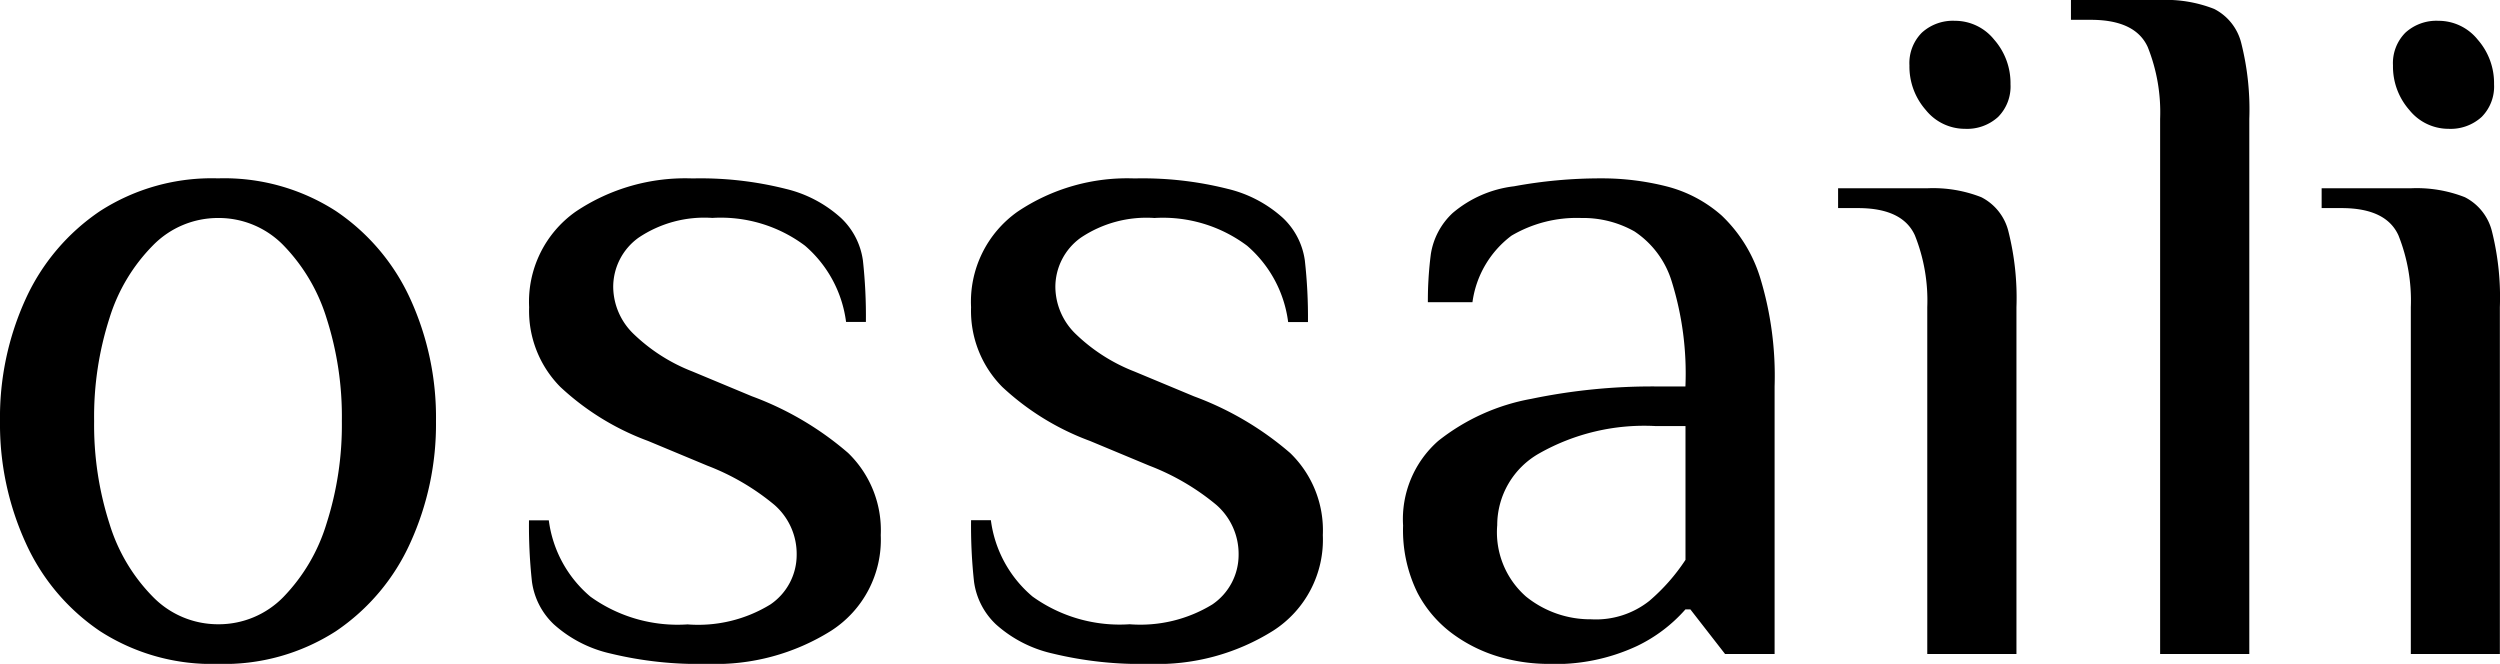 <svg xmlns="http://www.w3.org/2000/svg" width="70.644" height="18.76" viewBox="0 0 70.644 18.76">
  <path id="Path_1" data-name="Path 1" d="M7.42.28A5.826,5.826,0,0,1,4.088-.644a5.964,5.964,0,0,1-2.1-2.492A8.078,8.078,0,0,1,1.26-6.58a8.051,8.051,0,0,1,.728-3.458,5.982,5.982,0,0,1,2.1-2.478A5.826,5.826,0,0,1,7.42-13.44a5.826,5.826,0,0,1,3.332.924,5.982,5.982,0,0,1,2.1,2.478A8.051,8.051,0,0,1,13.58-6.58a8.078,8.078,0,0,1-.728,3.444,5.964,5.964,0,0,1-2.1,2.492A5.826,5.826,0,0,1,7.42.28Zm0-1.12a2.551,2.551,0,0,0,1.848-.77,5.11,5.11,0,0,0,1.218-2.072,9.127,9.127,0,0,0,.434-2.9,9.093,9.093,0,0,0-.434-2.912A5.116,5.116,0,0,0,9.268-11.55a2.551,2.551,0,0,0-1.848-.77,2.566,2.566,0,0,0-1.834.77A5.032,5.032,0,0,0,4.354-9.492,9.093,9.093,0,0,0,3.92-6.58a9.127,9.127,0,0,0,.434,2.9A5.026,5.026,0,0,0,5.586-1.61,2.566,2.566,0,0,0,7.42-.84ZM21.252.28a10.566,10.566,0,0,1-2.744-.294,3.564,3.564,0,0,1-1.6-.826,2.033,2.033,0,0,1-.616-1.2,14.516,14.516,0,0,1-.084-1.736h.56a3.387,3.387,0,0,0,1.176,2.156,4.217,4.217,0,0,0,2.744.784A3.9,3.9,0,0,0,23.03-1.4a1.693,1.693,0,0,0,.742-1.4,1.838,1.838,0,0,0-.63-1.414,6.714,6.714,0,0,0-1.89-1.106l-1.68-.7a7.361,7.361,0,0,1-2.478-1.526A3.052,3.052,0,0,1,16.212-9.8a3.115,3.115,0,0,1,1.316-2.7,5.551,5.551,0,0,1,3.3-.938,9.845,9.845,0,0,1,2.632.294,3.551,3.551,0,0,1,1.568.826,2.033,2.033,0,0,1,.616,1.2,14.517,14.517,0,0,1,.084,1.736h-.56a3.414,3.414,0,0,0-1.162-2.156,3.966,3.966,0,0,0-2.618-.784,3.327,3.327,0,0,0-2.086.56,1.713,1.713,0,0,0-.714,1.4,1.867,1.867,0,0,0,.588,1.33,4.988,4.988,0,0,0,1.652,1.05l1.68.7a8.823,8.823,0,0,1,2.716,1.6,3.037,3.037,0,0,1,.924,2.324,3.055,3.055,0,0,1-1.4,2.7A6.153,6.153,0,0,1,21.252.28ZM33.74.28A10.566,10.566,0,0,1,31-.014,3.564,3.564,0,0,1,29.4-.84a2.033,2.033,0,0,1-.616-1.2A14.516,14.516,0,0,1,28.7-3.78h.56a3.387,3.387,0,0,0,1.176,2.156A4.217,4.217,0,0,0,33.18-.84a3.9,3.9,0,0,0,2.338-.56,1.692,1.692,0,0,0,.742-1.4,1.838,1.838,0,0,0-.63-1.414A6.714,6.714,0,0,0,33.74-5.32l-1.68-.7a7.361,7.361,0,0,1-2.478-1.526A3.052,3.052,0,0,1,28.7-9.8a3.115,3.115,0,0,1,1.316-2.7,5.551,5.551,0,0,1,3.3-.938,9.845,9.845,0,0,1,2.632.294,3.551,3.551,0,0,1,1.568.826,2.033,2.033,0,0,1,.616,1.2A14.516,14.516,0,0,1,38.22-9.38h-.56A3.414,3.414,0,0,0,36.5-11.536a3.966,3.966,0,0,0-2.618-.784,3.327,3.327,0,0,0-2.086.56,1.713,1.713,0,0,0-.714,1.4,1.867,1.867,0,0,0,.588,1.33A4.988,4.988,0,0,0,33.32-7.98l1.68.7a8.823,8.823,0,0,1,2.716,1.6A3.037,3.037,0,0,1,38.64-3.36a3.055,3.055,0,0,1-1.4,2.7A6.153,6.153,0,0,1,33.74.28Zm11.228,0A4.989,4.989,0,0,1,43.694.1a4.221,4.221,0,0,1-1.33-.63,3.388,3.388,0,0,1-1.05-1.2,4,4,0,0,1-.406-1.9A2.944,2.944,0,0,1,41.9-6.02a5.925,5.925,0,0,1,2.632-1.19,16.8,16.8,0,0,1,3.514-.35h.84a8.73,8.73,0,0,0-.392-2.982,2.606,2.606,0,0,0-1.05-1.4,2.953,2.953,0,0,0-1.5-.378,3.628,3.628,0,0,0-1.974.5A2.823,2.823,0,0,0,42.868-9.94h-1.26a10.3,10.3,0,0,1,.084-1.358,2.009,2.009,0,0,1,.616-1.162,3.271,3.271,0,0,1,1.736-.756,13.443,13.443,0,0,1,2.464-.224,7.422,7.422,0,0,1,1.834.224,3.742,3.742,0,0,1,1.568.826A4.081,4.081,0,0,1,51-10.626a9.515,9.515,0,0,1,.406,3.066V0h-1.4l-.98-1.26h-.14A4.293,4.293,0,0,1,47.516-.224,5.468,5.468,0,0,1,44.968.28Zm1.26-1.26A2.428,2.428,0,0,0,47.866-1.5,5.473,5.473,0,0,0,48.888-2.66V-6.44h-.84a6.021,6.021,0,0,0-3.29.77,2.329,2.329,0,0,0-1.19,2.03,2.417,2.417,0,0,0,.812,2.016A2.894,2.894,0,0,0,46.228-.98ZM55.72,0V-9.8a4.958,4.958,0,0,0-.35-2.03q-.35-.77-1.61-.77H53.2v-.56h2.52a3.728,3.728,0,0,1,1.526.252,1.481,1.481,0,0,1,.77.98A7.671,7.671,0,0,1,58.24-9.8V0Zm1.064-14.84a1.418,1.418,0,0,1-1.106-.532,1.859,1.859,0,0,1-.462-1.26,1.22,1.22,0,0,1,.35-.924,1.3,1.3,0,0,1,.938-.336,1.418,1.418,0,0,1,1.106.532,1.859,1.859,0,0,1,.462,1.26,1.22,1.22,0,0,1-.35.924A1.3,1.3,0,0,1,56.784-14.84ZM62.3,0V-15.12a4.958,4.958,0,0,0-.35-2.03q-.35-.77-1.61-.77h-.56v-.56H62.3a3.728,3.728,0,0,1,1.526.252,1.481,1.481,0,0,1,.77.98,7.671,7.671,0,0,1,.224,2.128V0Zm7.084,0V-9.8a4.958,4.958,0,0,0-.35-2.03q-.35-.77-1.61-.77h-.56v-.56h2.52a3.728,3.728,0,0,1,1.526.252,1.481,1.481,0,0,1,.77.98A7.671,7.671,0,0,1,71.9-9.8V0Zm1.064-14.84a1.418,1.418,0,0,1-1.106-.532,1.859,1.859,0,0,1-.462-1.26,1.22,1.22,0,0,1,.35-.924,1.3,1.3,0,0,1,.938-.336,1.418,1.418,0,0,1,1.106.532,1.859,1.859,0,0,1,.462,1.26,1.22,1.22,0,0,1-.35.924A1.3,1.3,0,0,1,70.448-14.84Z" transform="translate(-1.26 18.48)"/>
</svg>

